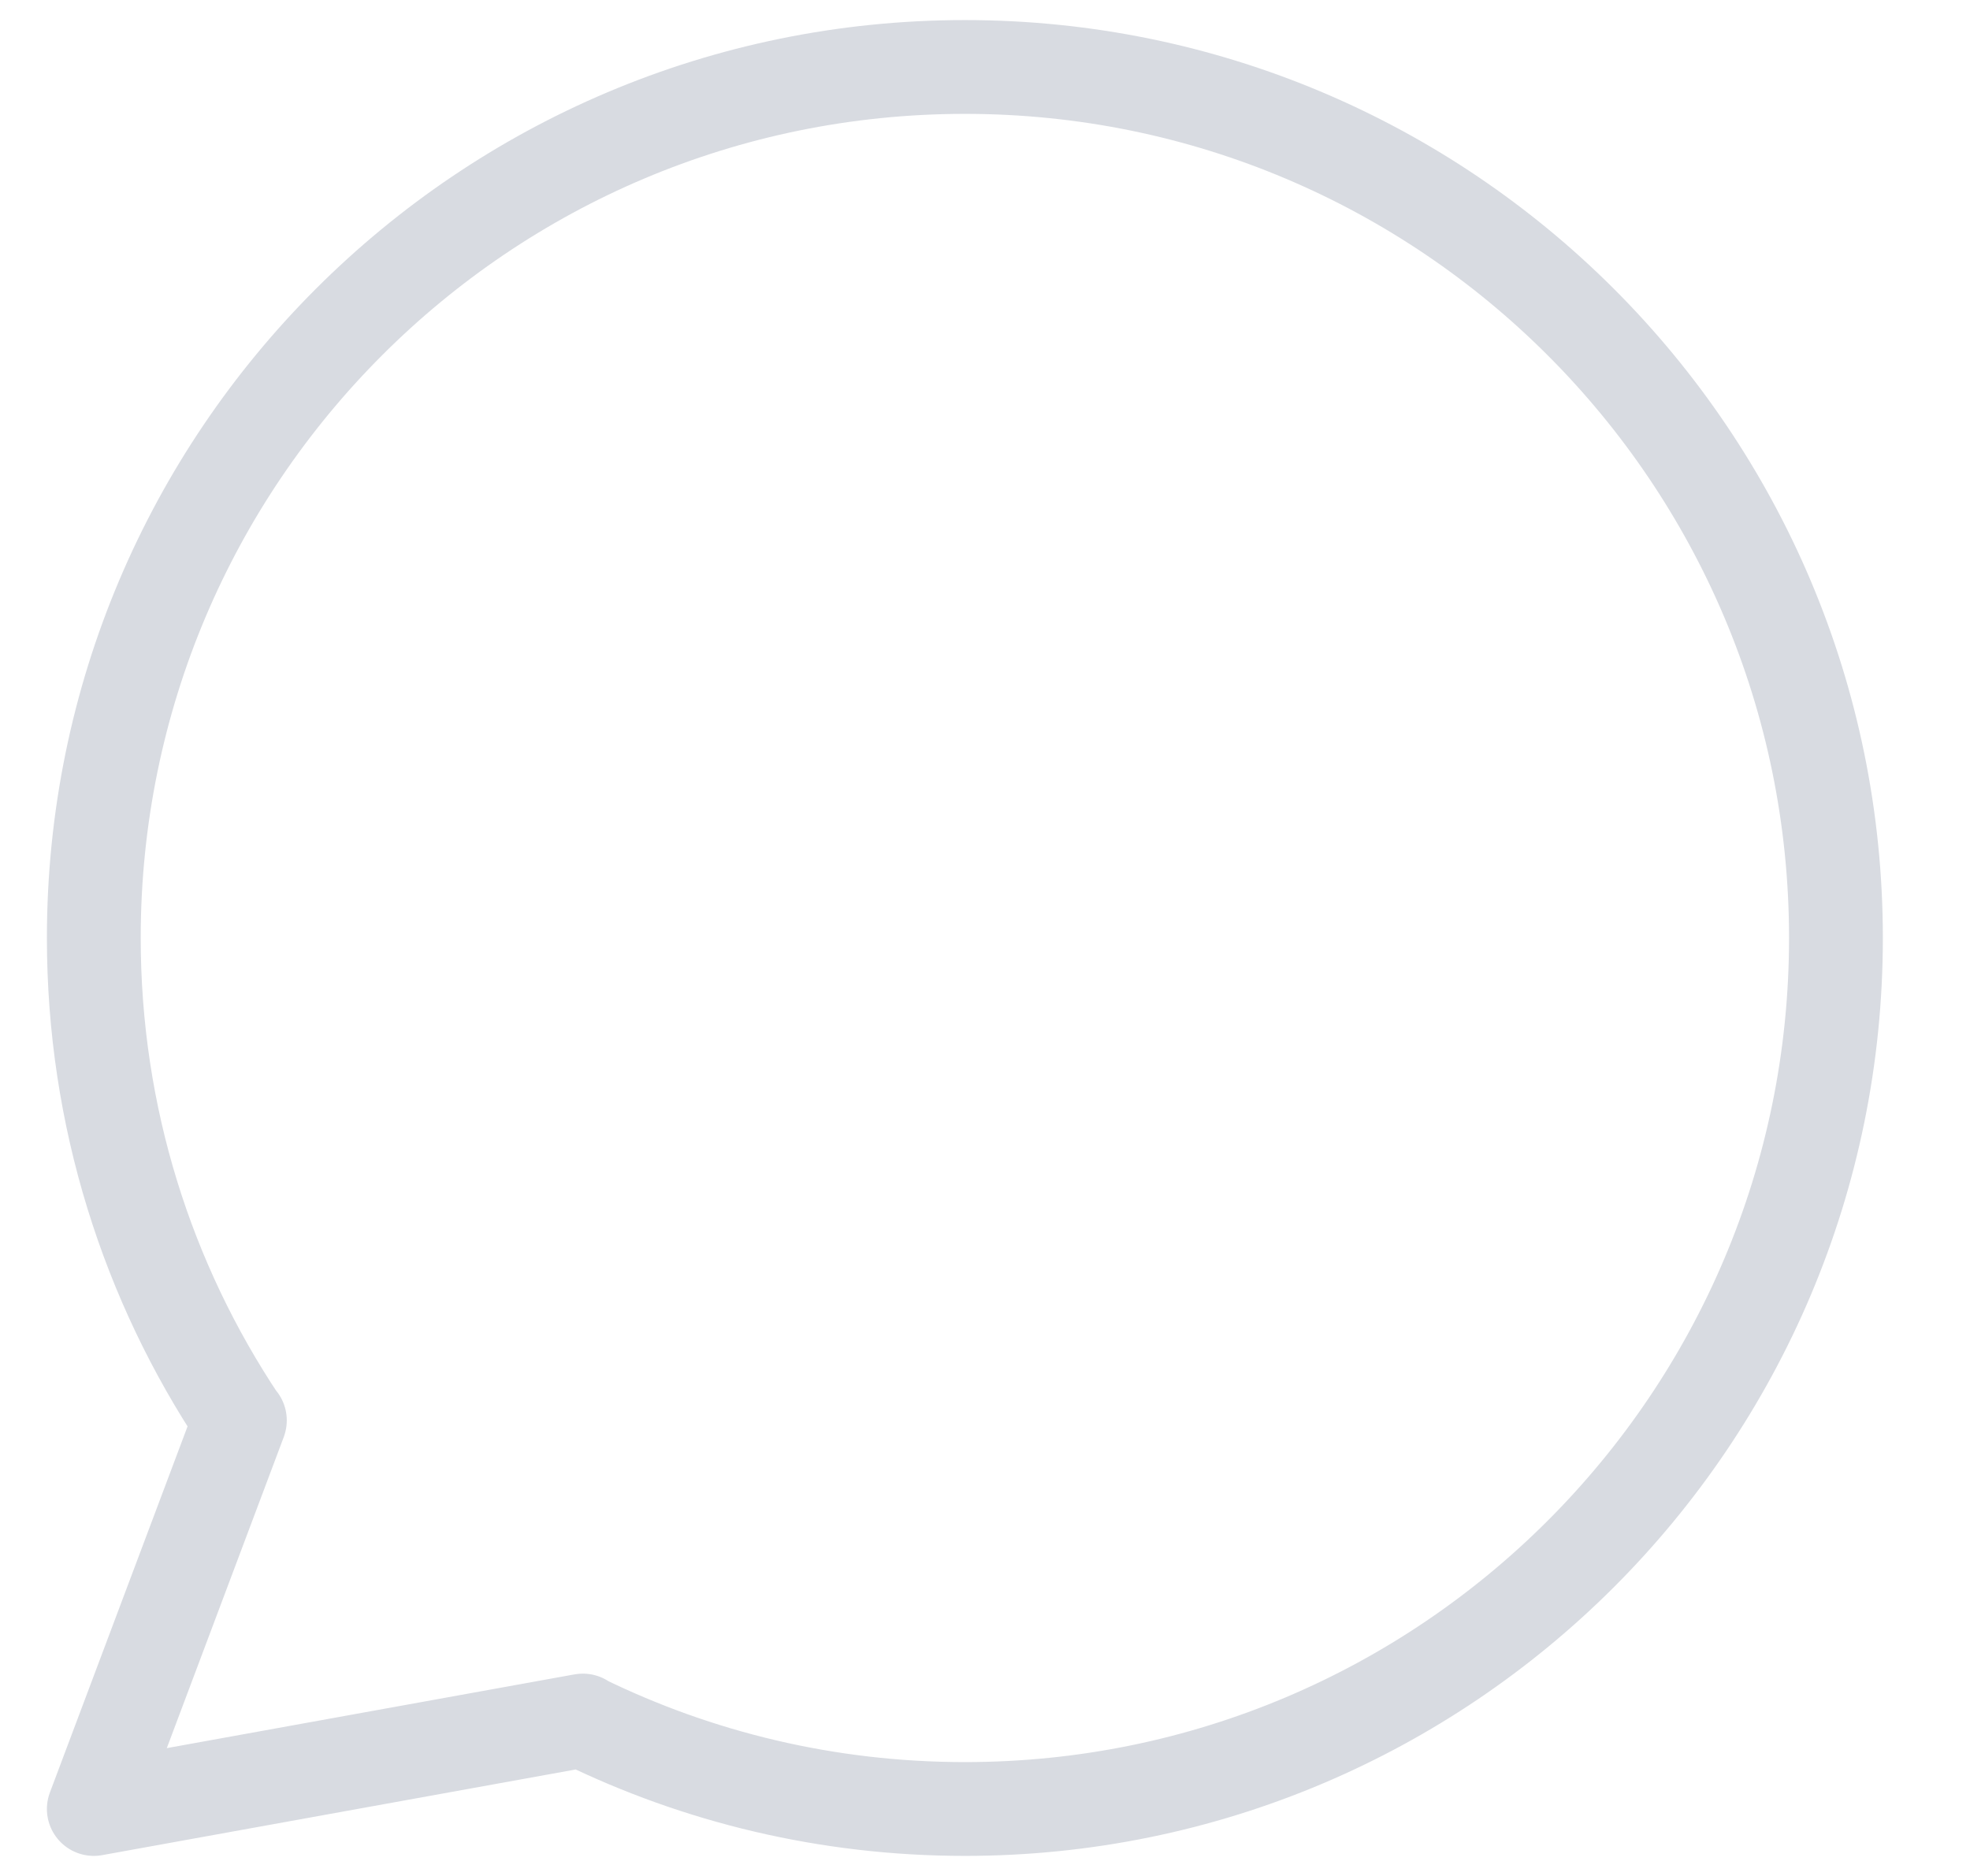 <svg width="21" height="20" viewBox="0 0 21 20" fill="none" xmlns="http://www.w3.org/2000/svg">
  <path d="M6.207 18.344C7.438 18.947 8.822 19.286 10.286 19.286C15.414 19.286 19.571 15.129 19.571 10C19.571 4.872 15.414 0.714 10.286 0.714C5.157 0.714 1 4.872 1 10C1 11.904 1.573 13.674 2.556 15.147M6.207 18.344L1 19.286L2.556 15.147M6.207 18.344L6.214 18.343M2.556 15.147L2.557 15.143" stroke="#D8DBE1" stroke-linecap="round" stroke-linejoin="round"/>
</svg>
